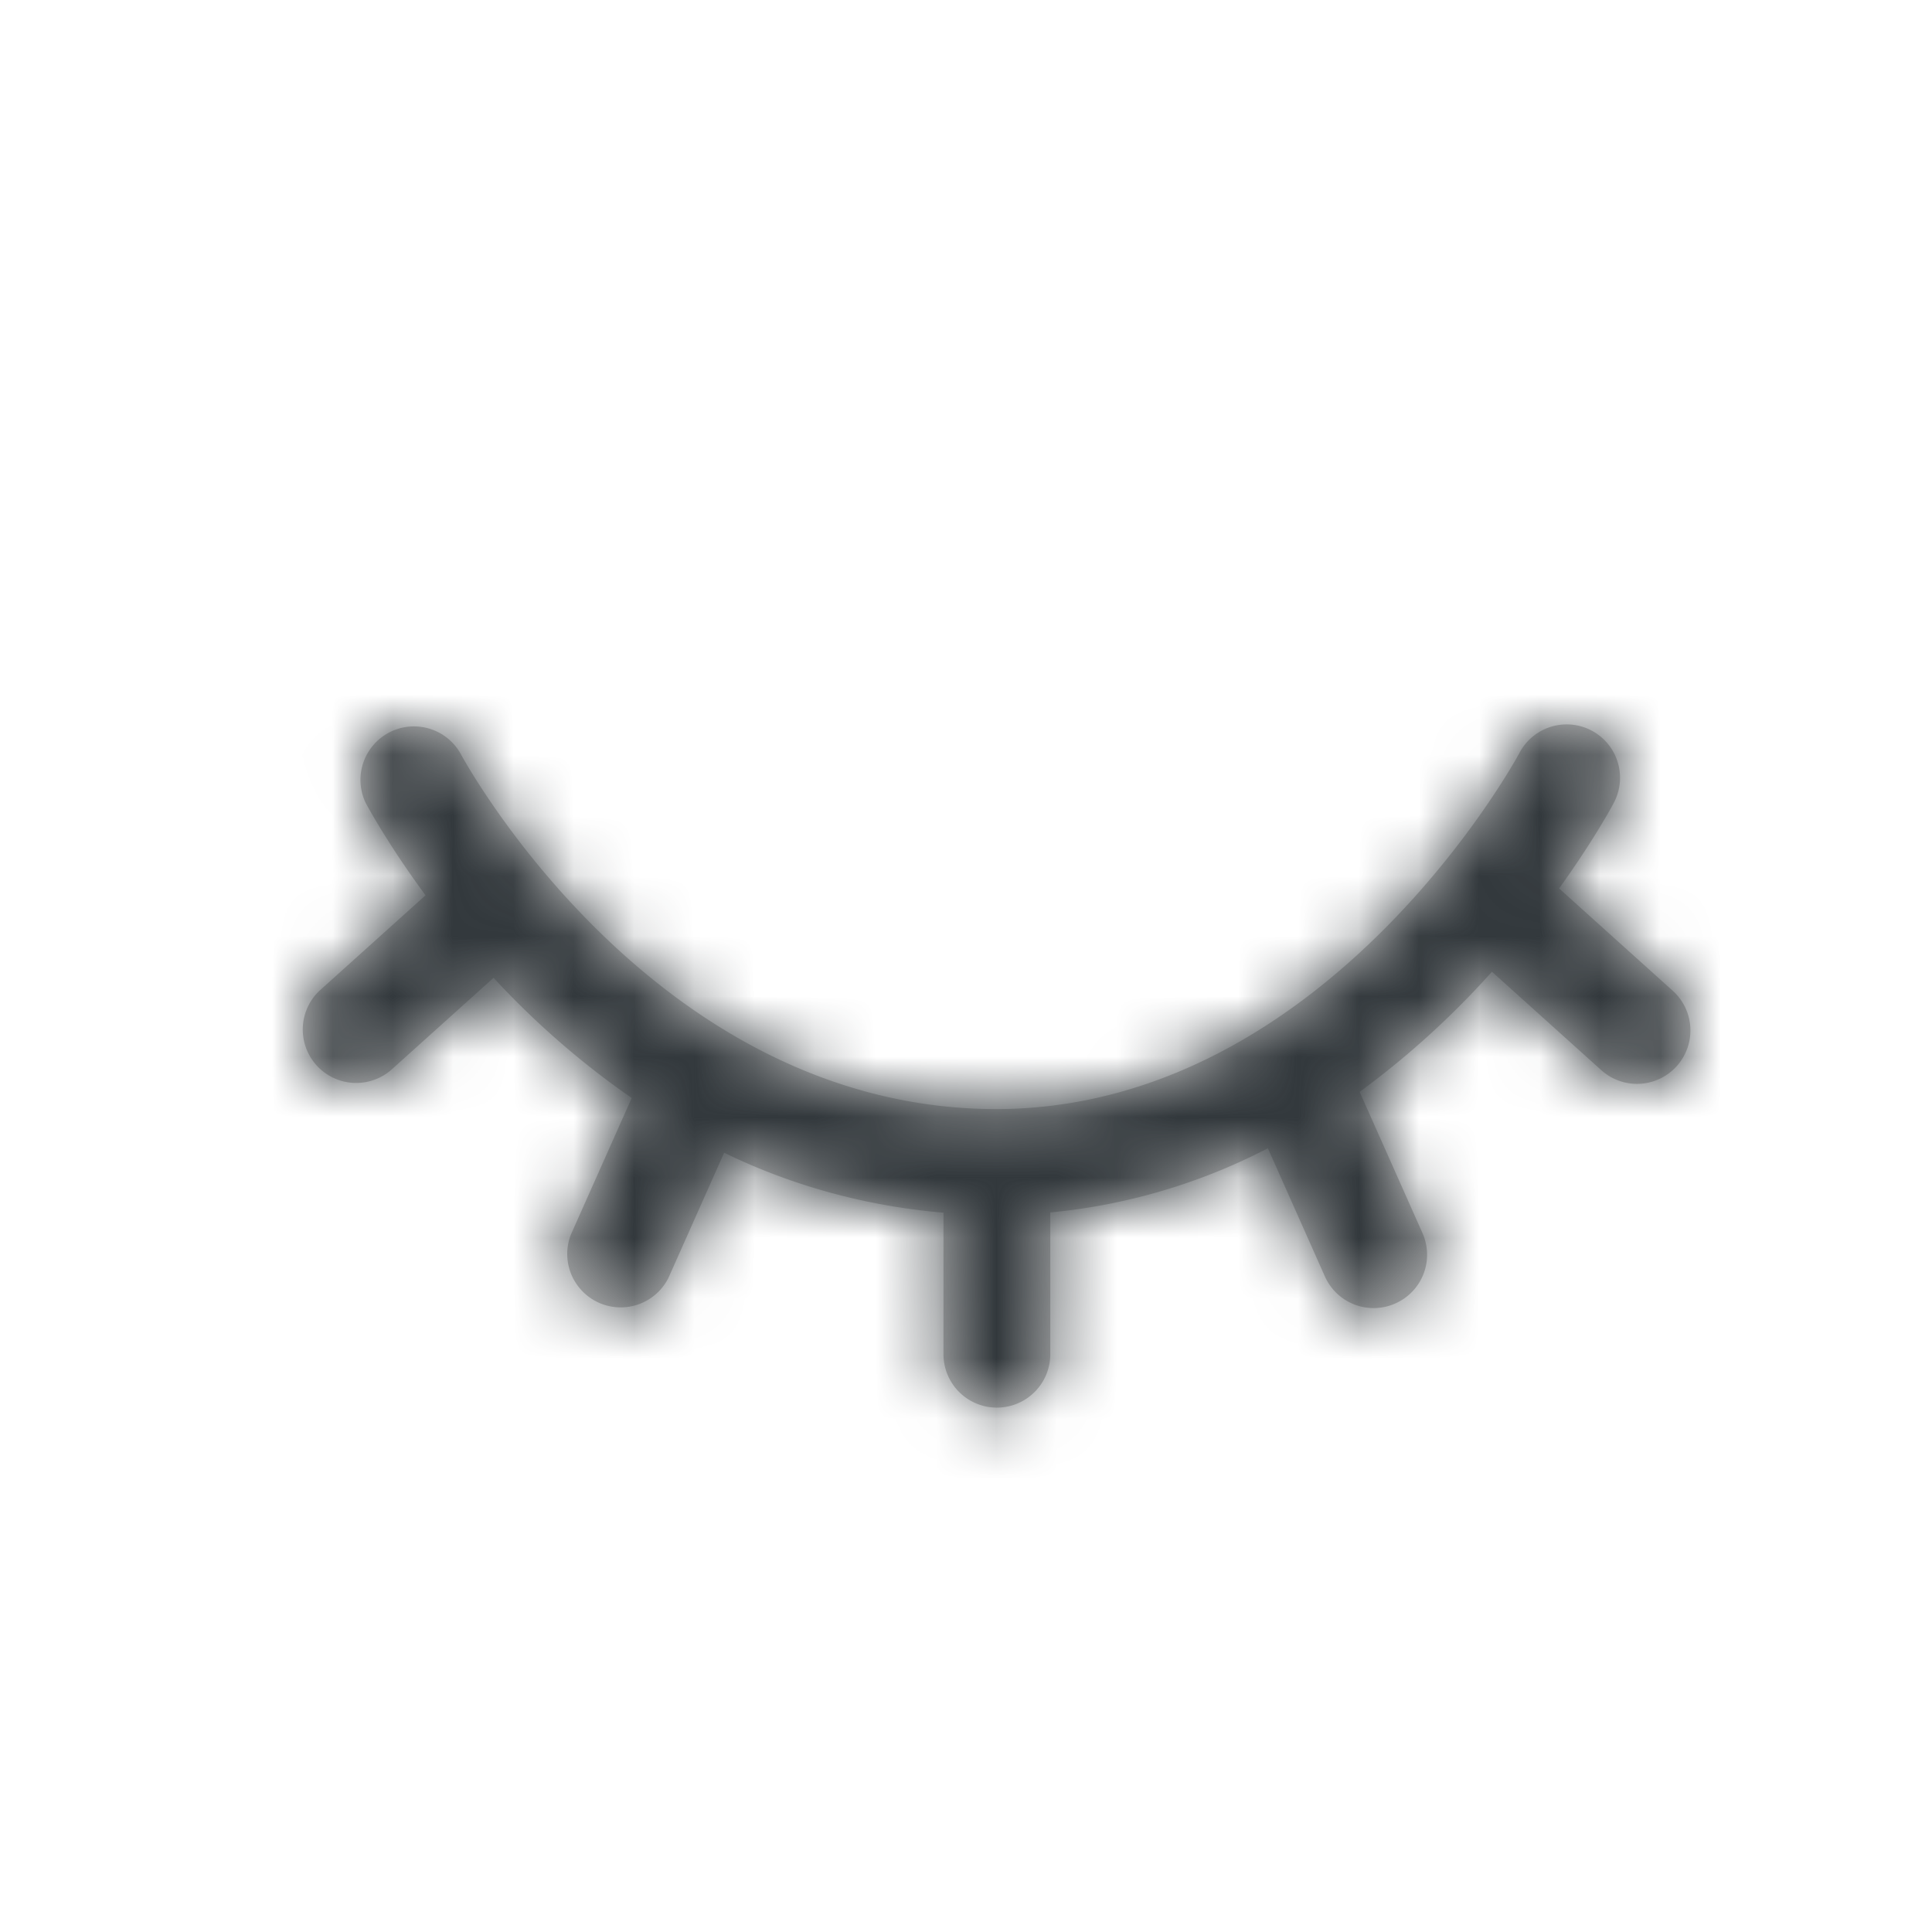 <svg width="32" height="32" xmlns="http://www.w3.org/2000/svg" xmlns:xlink="http://www.w3.org/1999/xlink"><defs><path d="M25.824 14.715c.555-.772.867-1.341.907-1.42a.883.883 0 0 0-1.564-.825c-.03.06-3.188 5.888-8.658 5.9-5.71 0-8.855-5.839-8.886-5.897a.886.886 0 0 0-1.568.822c.043.081.381.703.993 1.534l-1.756 1.58a.885.885 0 0 0 1.184 1.315l1.699-1.528c.623.674 1.391 1.37 2.288 1.99L9.455 20.45a.885.885 0 0 0 1.615.719l.924-2.076c1.066.518 2.282.878 3.633.993v2.344a.884.884 0 1 0 1.769 0v-2.348A9.842 9.842 0 0 0 21 19.019l.944 2.122a.883.883 0 0 0 1.168.448.882.882 0 0 0 .448-1.167l-1.04-2.337a14.23 14.23 0 0 0 2.191-1.99l1.811 1.63a.884.884 0 1 0 1.184-1.315l-1.883-1.695z" id="a"/></defs><g fill="none" fill-rule="evenodd"><mask id="b" fill="#fff"><use xlink:href="#a"/></mask><use fill="#C5C5C5" xlink:href="#a"/><g mask="url(#b)" fill="#32383C"><path d="M0 0h32v32H0z"/></g></g></svg>